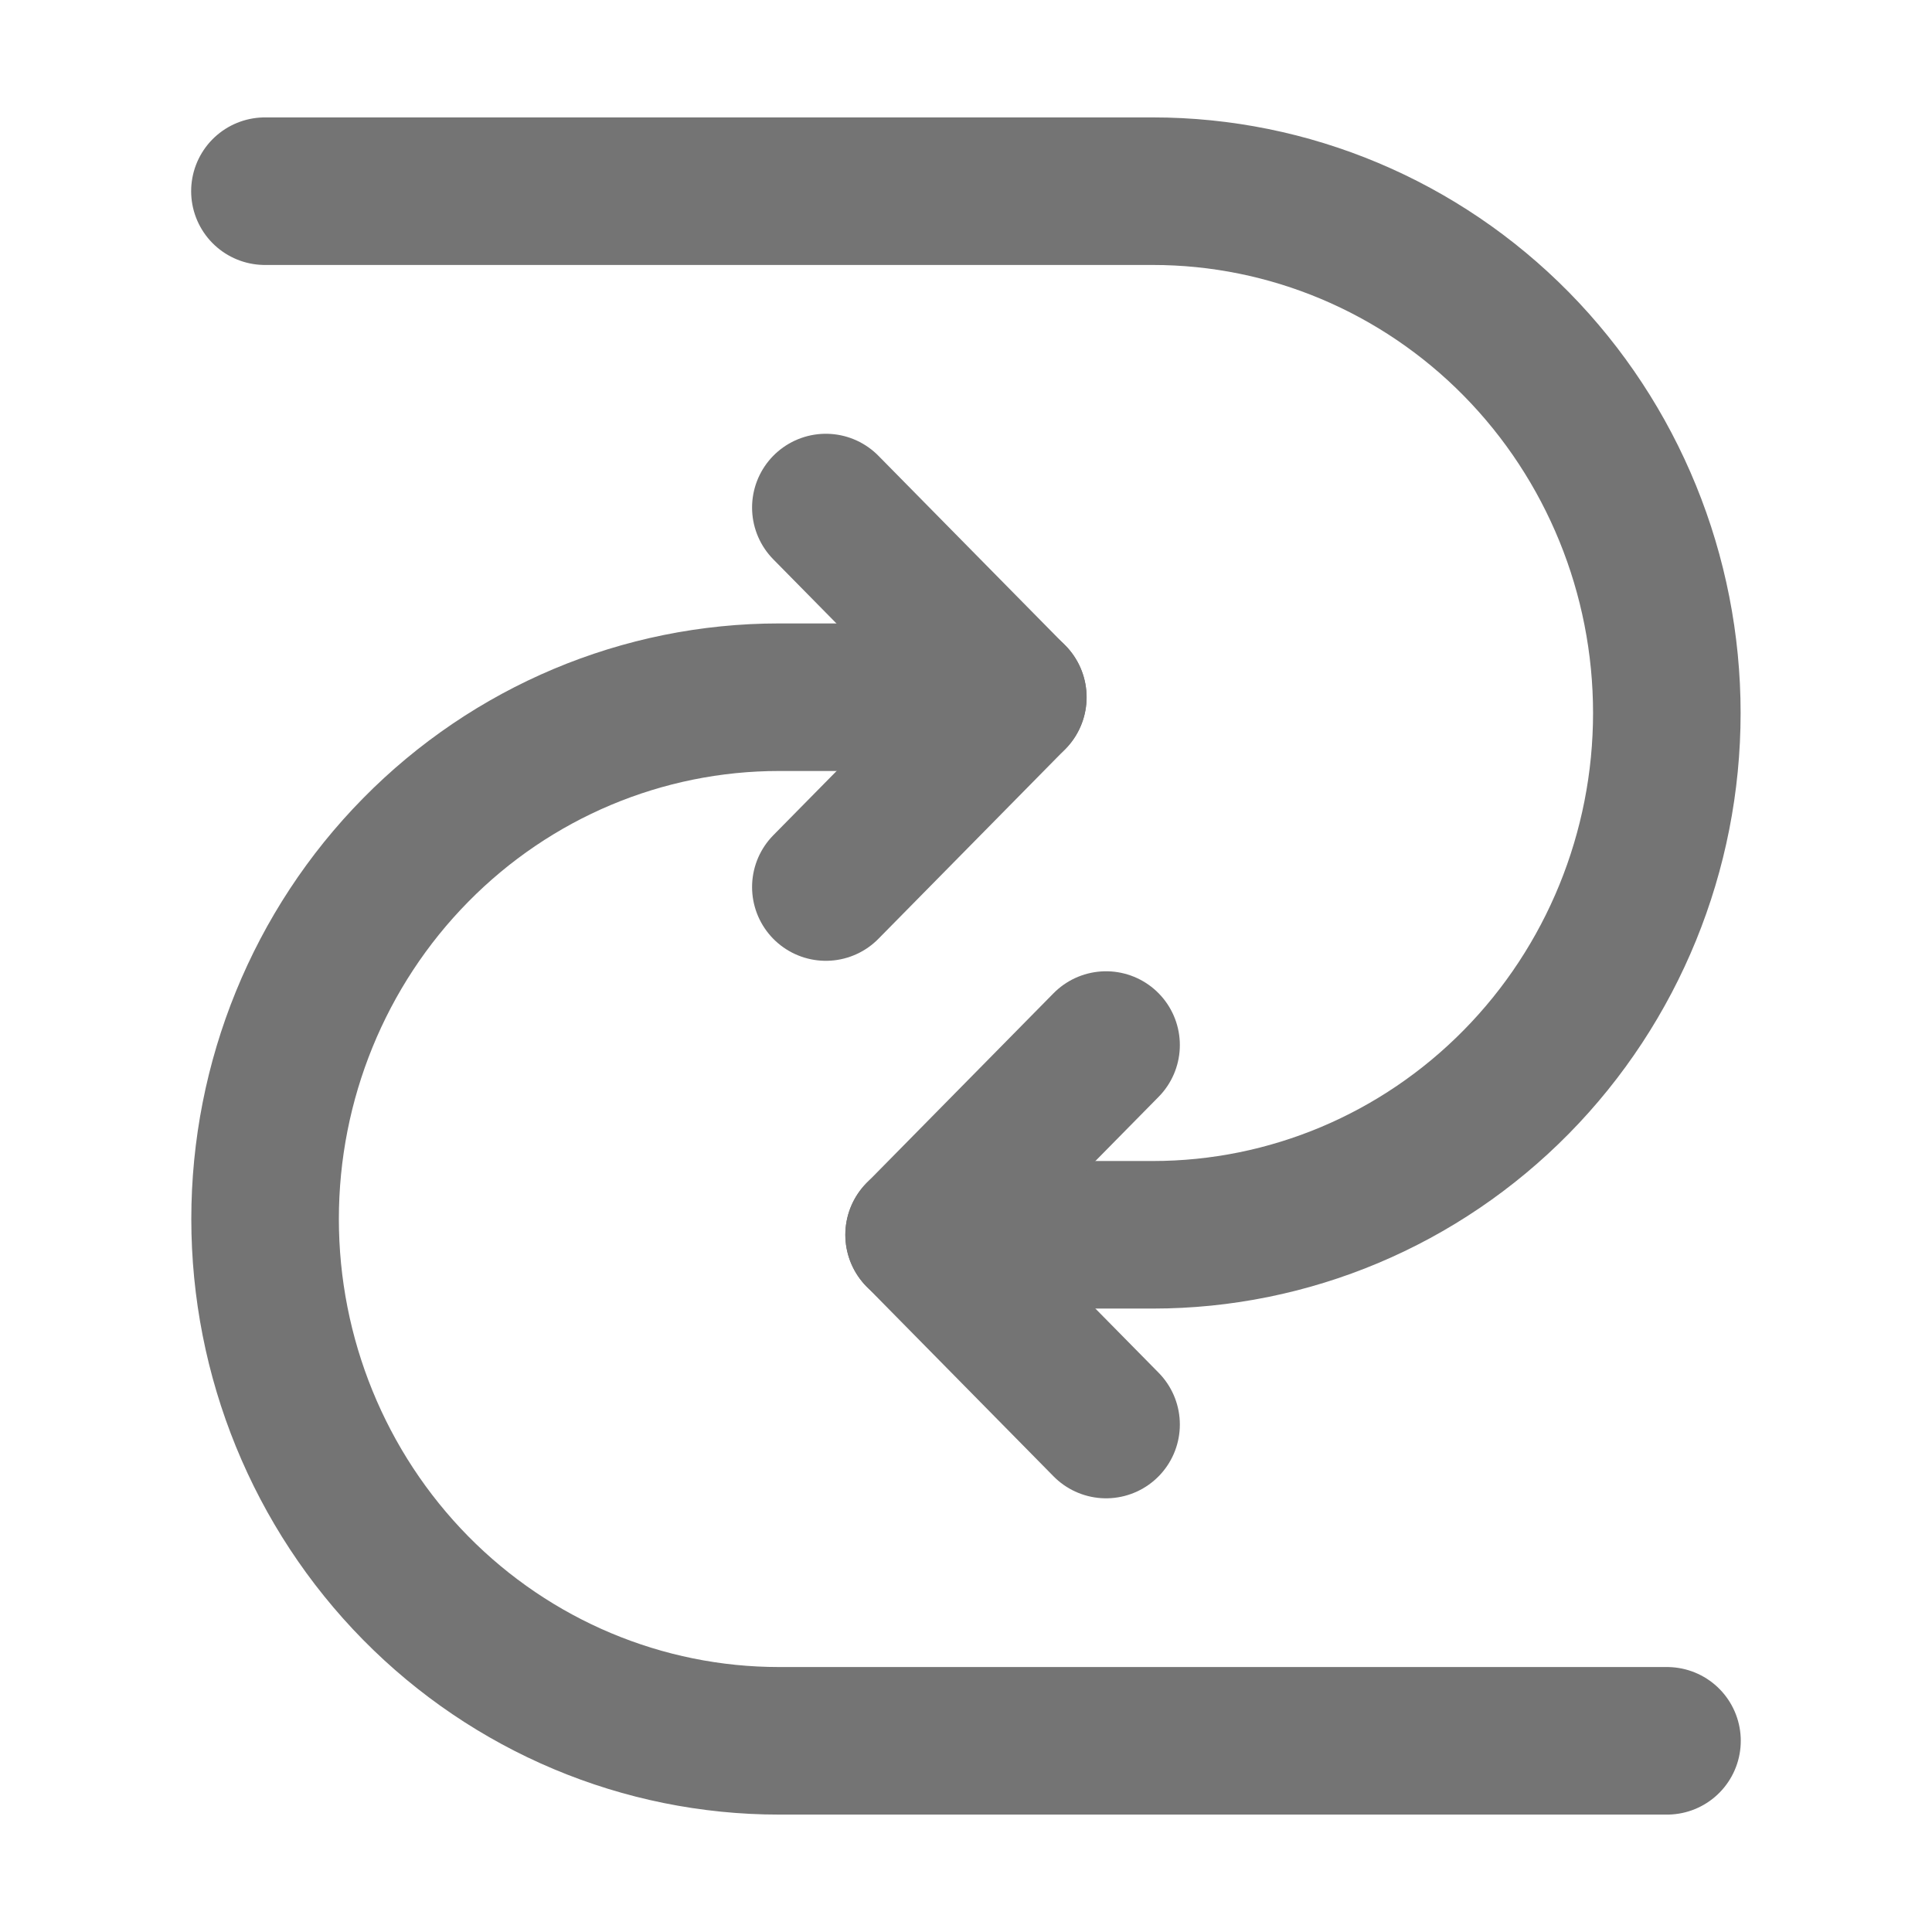 <svg width="24" height="24" viewBox="0 0 24 24" fill="none" xmlns="http://www.w3.org/2000/svg">
<!-- <rect width="22" height="22" transform="translate(1 1)" fill="#1A1A1A"/> -->
<path d="M12.582 8.661L9.678 8.661C7.984 8.661 6.36 9.344 5.163 10.56C3.966 11.775 3.293 13.424 3.293 15.143C3.293 16.862 3.966 18.511 5.163 19.727C6.36 20.942 7.984 21.625 9.678 21.625L20.708 21.625" stroke="#747474" stroke-width="1.833" stroke-linecap="round" stroke-linejoin="round"/>
<path d="M10.259 11.019L12.581 8.662L10.259 6.305" stroke="#747474" stroke-width="1.833" stroke-linecap="round" stroke-linejoin="round"/>
<path d="M11.417 15.339L14.321 15.339C16.015 15.339 17.639 14.656 18.836 13.44C20.033 12.225 20.706 10.576 20.706 8.857C20.706 7.138 20.033 5.489 18.836 4.273C17.639 3.058 16.015 2.375 14.321 2.375L3.291 2.375" stroke="#747474" stroke-width="1.833" stroke-linecap="round" stroke-linejoin="round"/>
<path d="M13.74 12.982L11.418 15.339L13.74 17.696" stroke="#747474" stroke-width="1.833" stroke-linecap="round" stroke-linejoin="round"/>
</svg>
